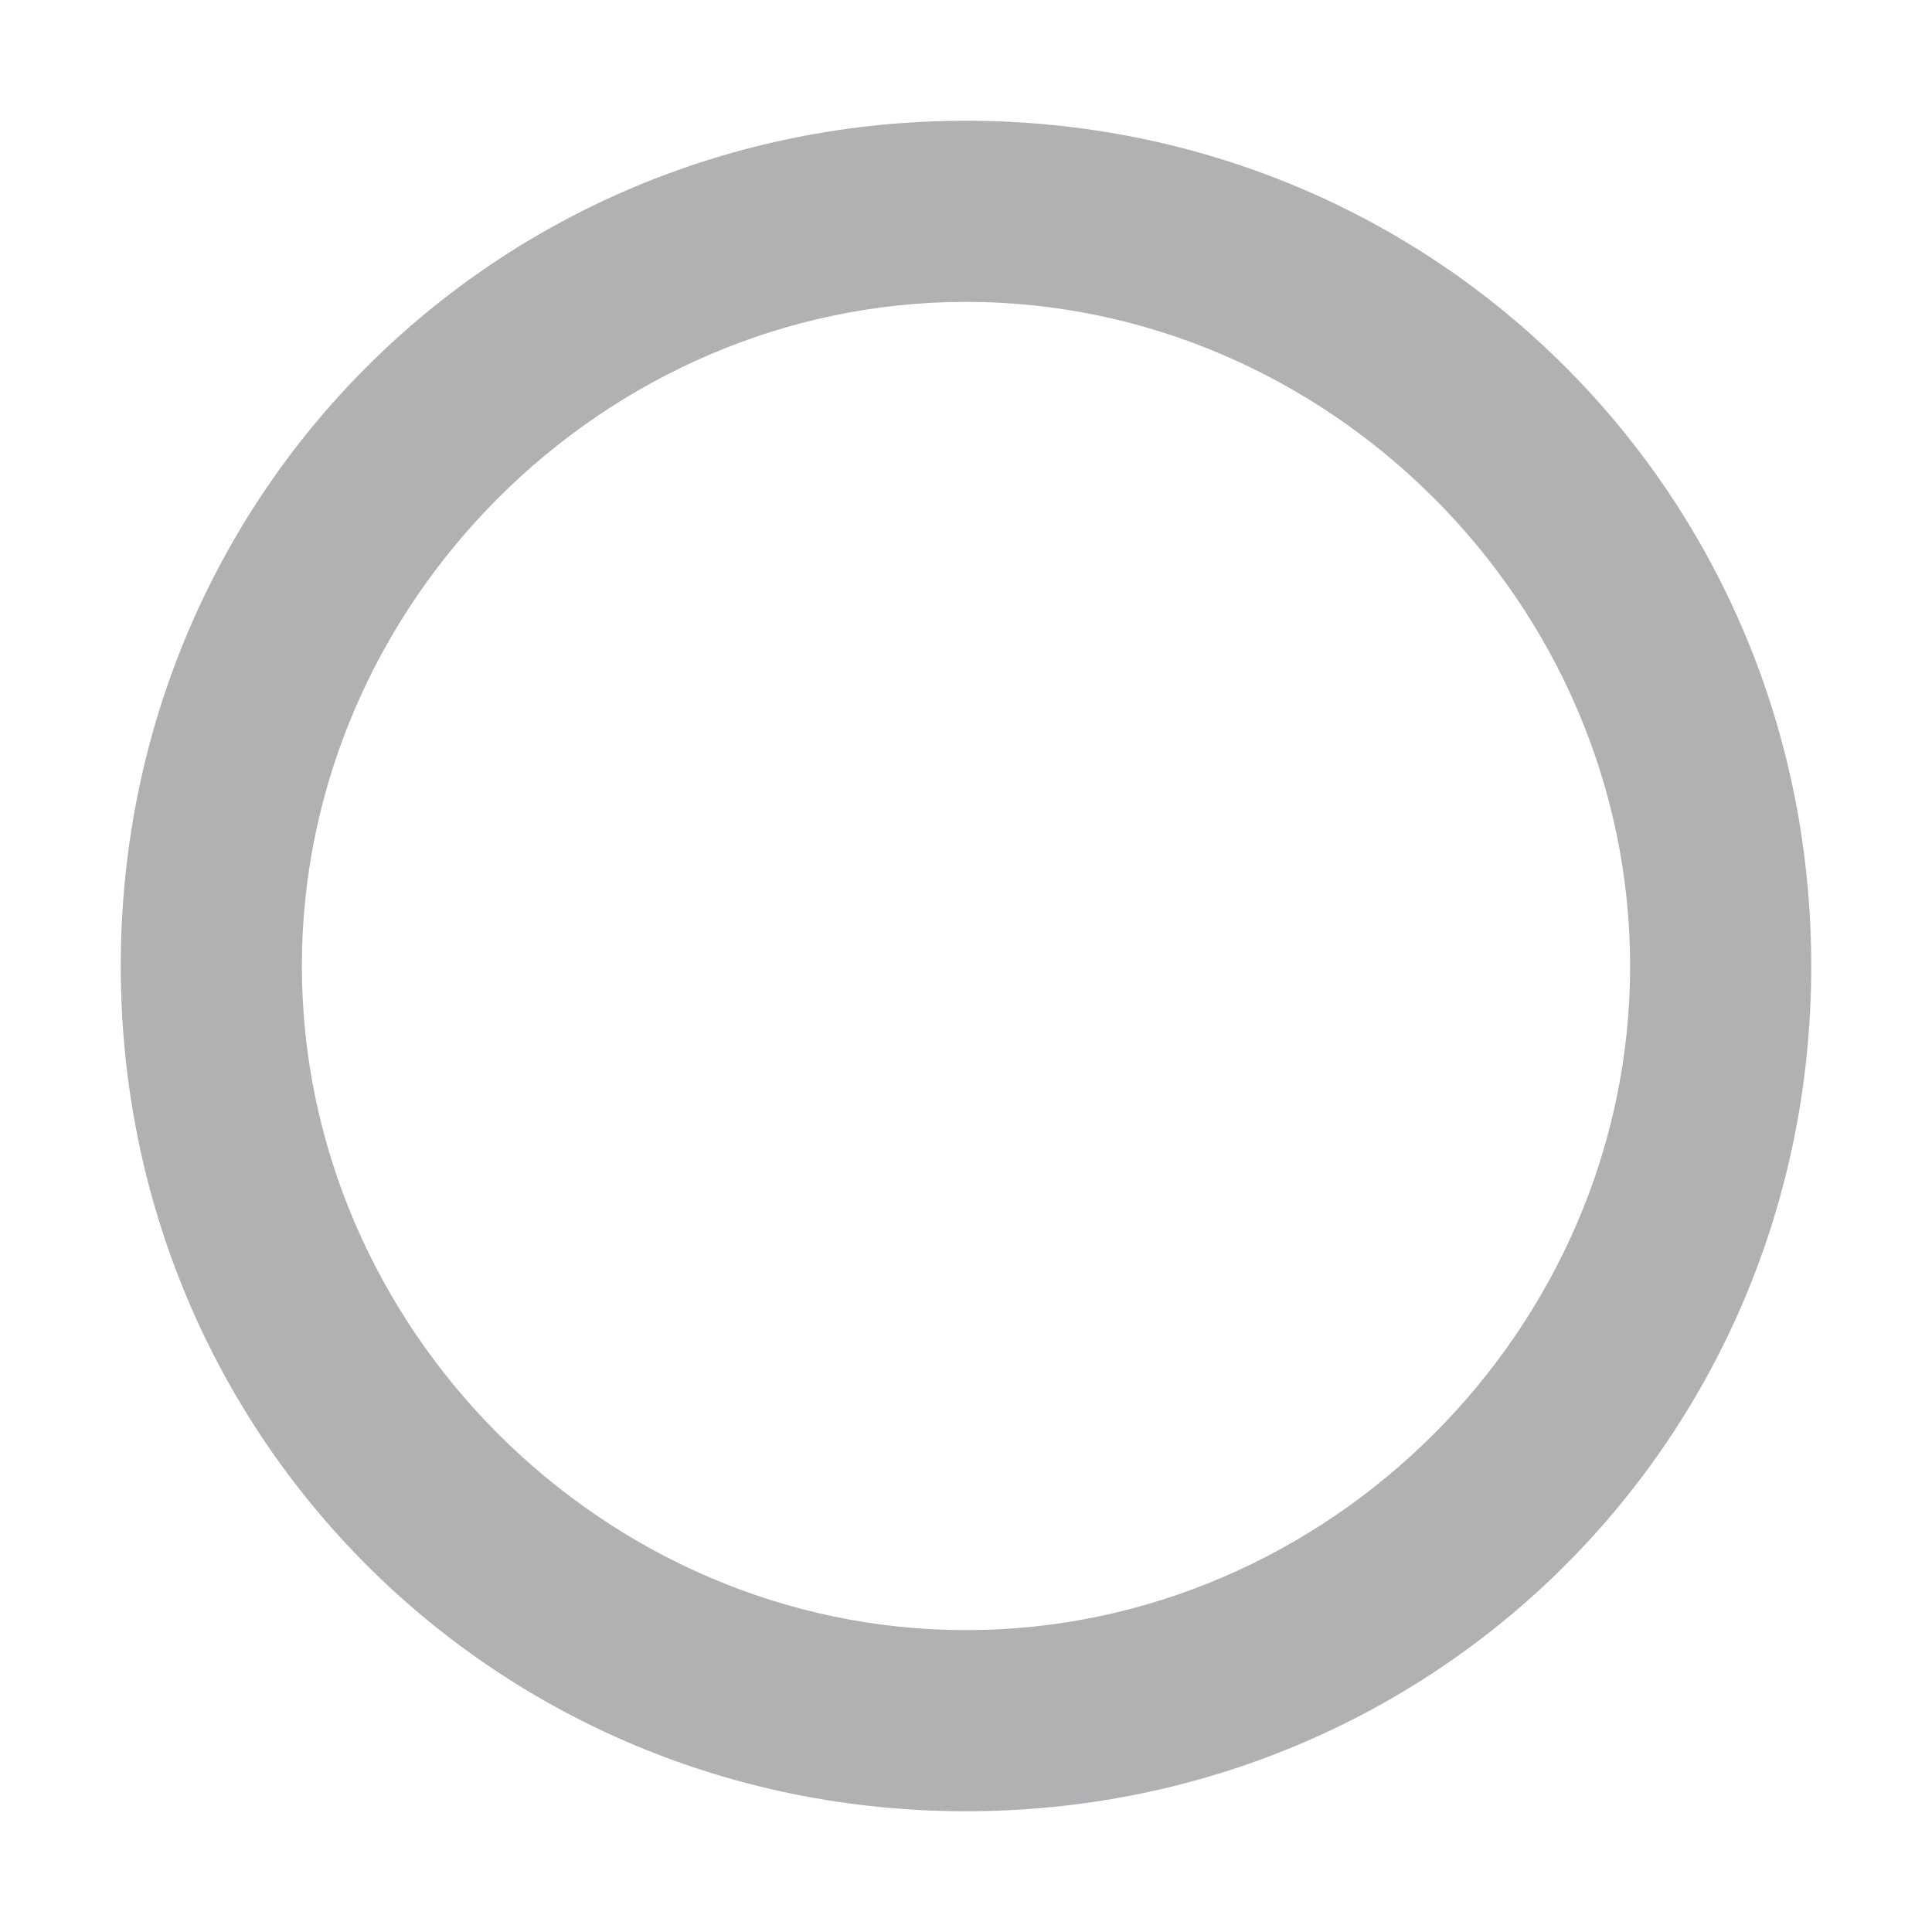 <svg xmlns="http://www.w3.org/2000/svg" width="16" height="16" x="0" y="0" viewBox="0 0 16 16">
  <path fill="#afb1b3" d="M8 1C4.1 1 1 4.1 1 8s3.1 7 7 7 7-3.1 7-7-3.1-7-7-7zm0 12.5C5 13.5 2.5 11 2.5 8S5 2.5 8 2.5 13.5 5 13.5 8 11 13.5 8 13.5z"/>
</svg>
